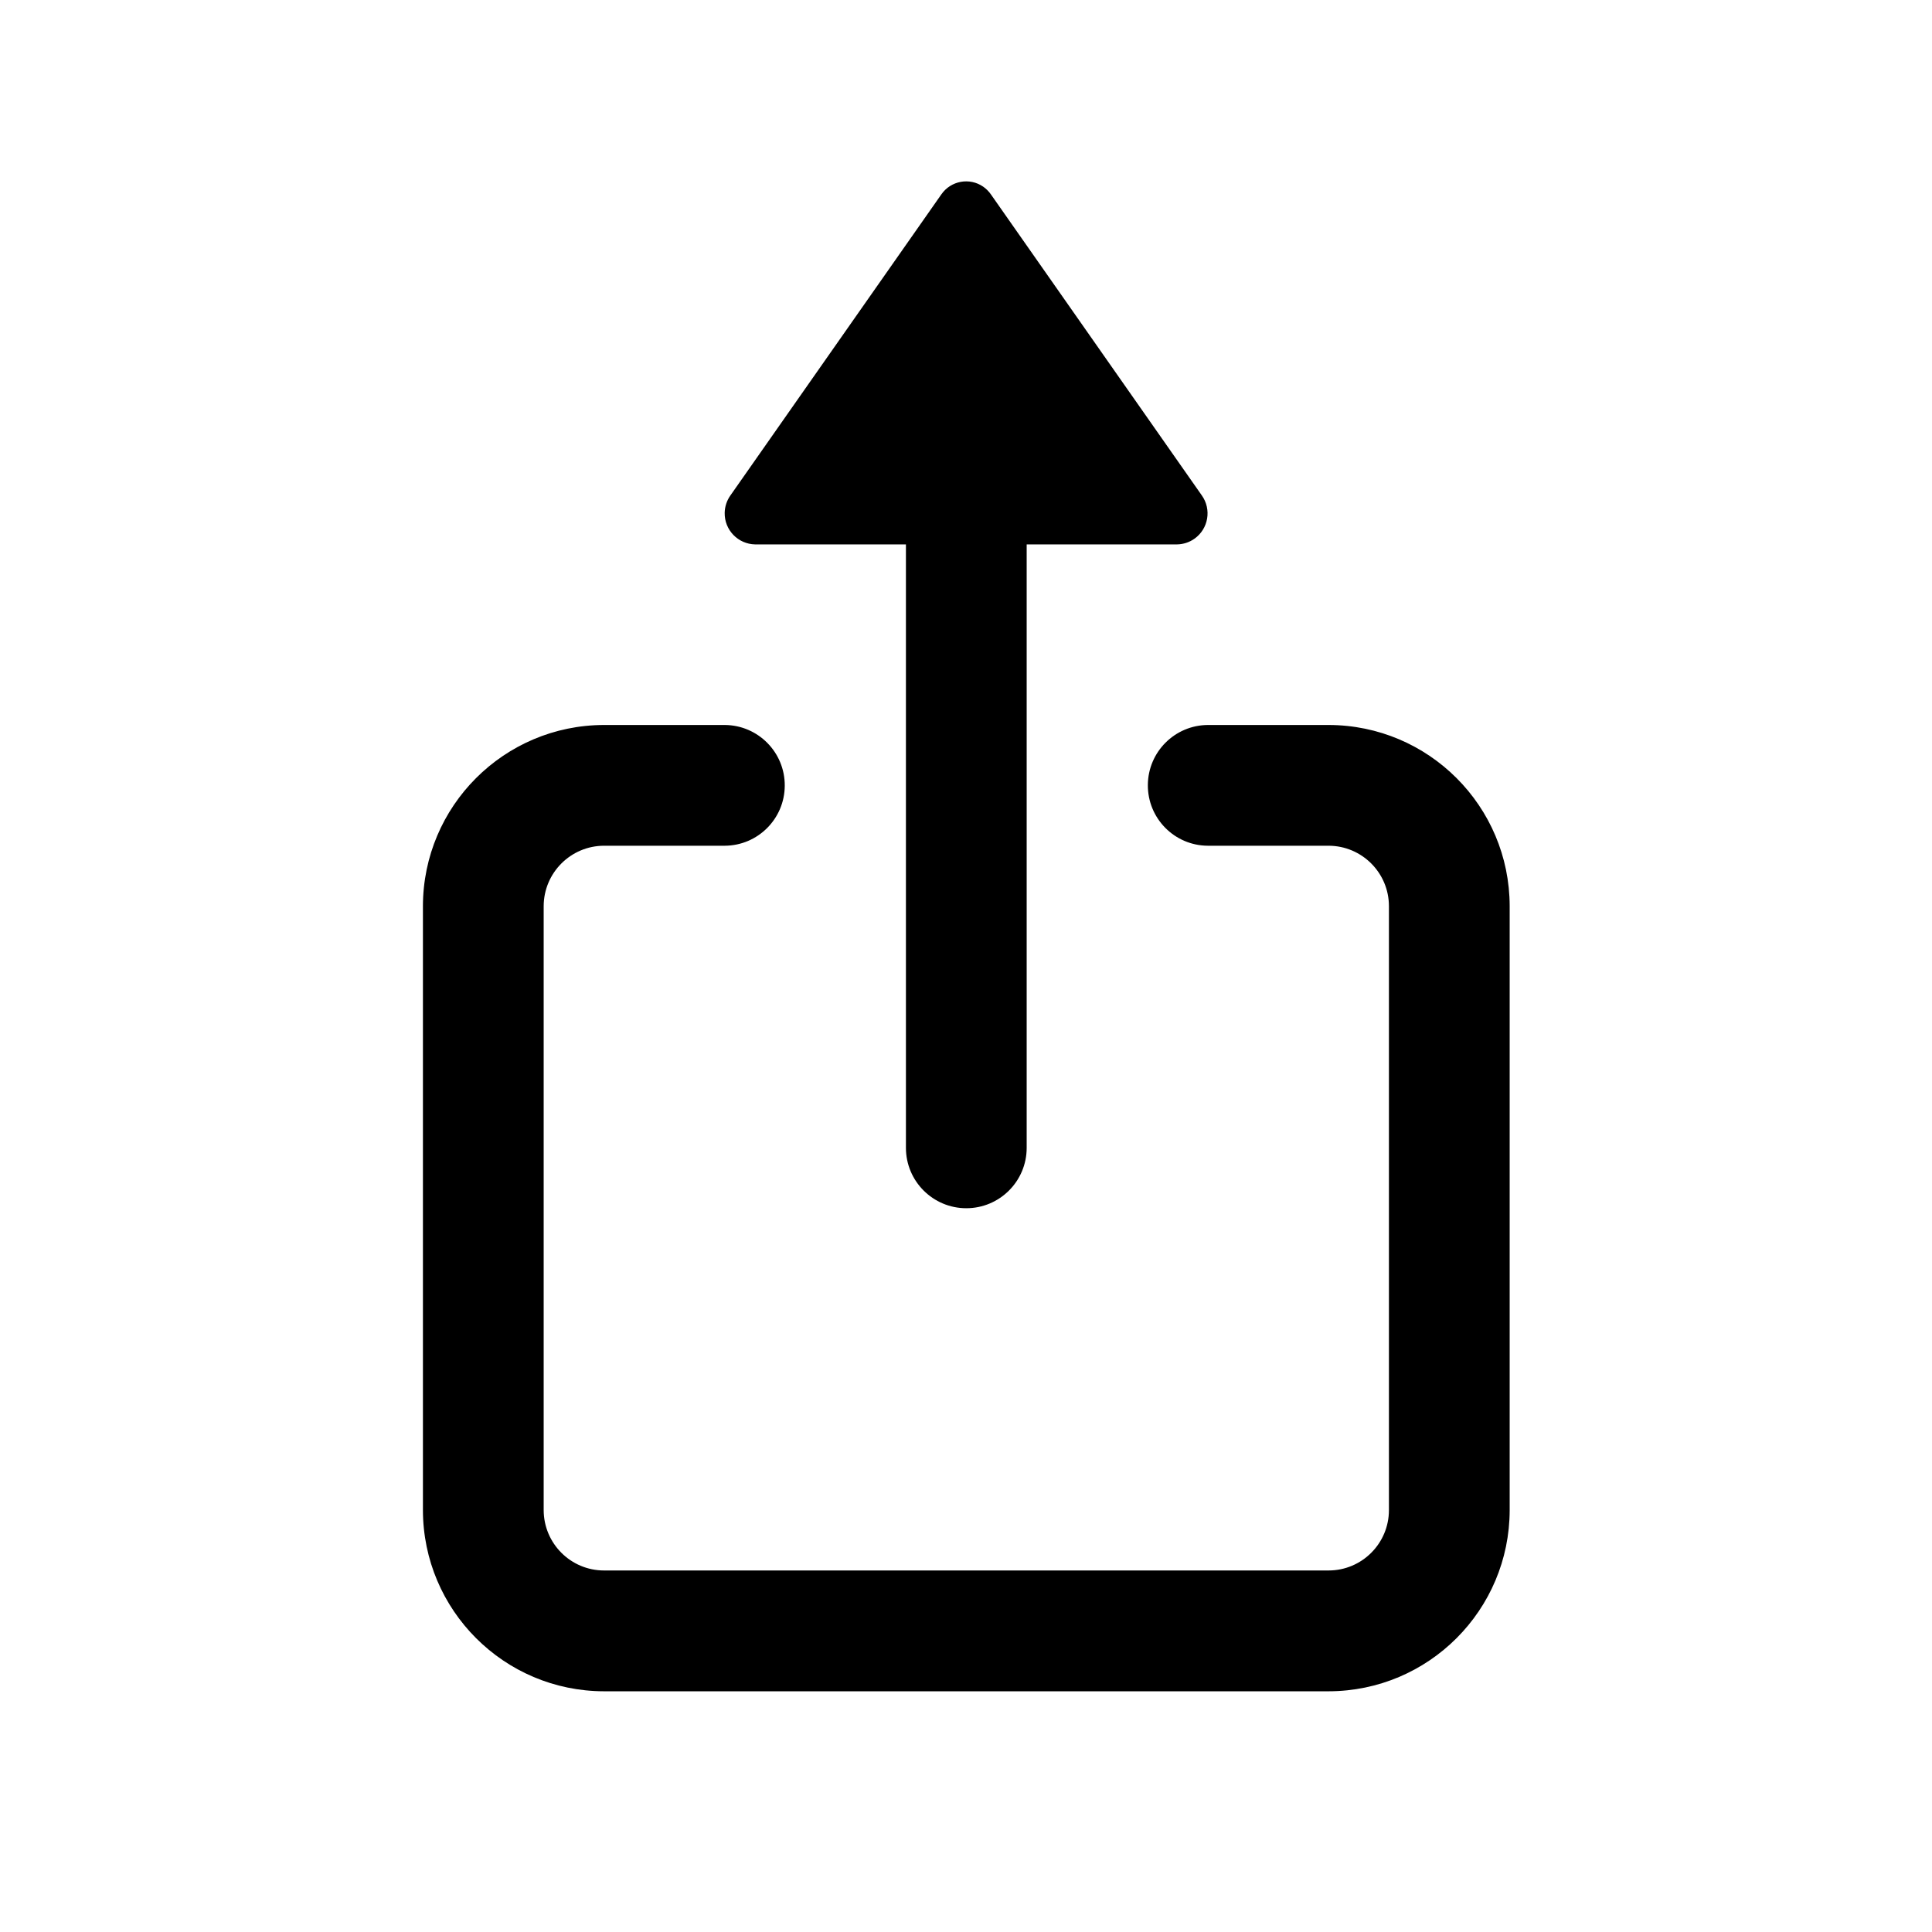 <svg width="32" height="32" viewBox="0 0 32 32" fill="none" xmlns="http://www.w3.org/2000/svg">
<path fill-rule="evenodd" clip-rule="evenodd" d="M25.005 15.009V25.012V25.012C25.003 26.668 23.662 28.011 22.005 28.013H10.005H10.005C8.349 28.011 7.007 26.668 7.005 25.012V15.009V15.009C7.007 13.352 8.349 12.01 10.005 12.008H12.005V12.008C12.558 12.012 13.002 12.463 12.998 13.015C12.995 13.562 12.552 14.005 12.005 14.008H10.005V14.008C9.453 14.009 9.006 14.457 9.005 15.009V25.012V25.012C9.006 25.564 9.453 26.012 10.005 26.012H22.005V26.012C22.557 26.012 23.005 25.564 23.005 25.012V15.009V15.009C23.005 14.457 22.557 14.009 22.005 14.008H20.005V14.008C19.453 14.005 19.008 13.554 19.012 13.001C19.016 12.454 19.458 12.012 20.005 12.008H22.005V12.008C23.662 12.01 25.003 13.352 25.005 15.009L25.005 15.009ZM16.005 20.012V20.012C15.453 20.012 15.005 19.564 15.005 19.012V19.012V9.017H12.508V9.017C12.224 9.012 11.998 8.778 12.003 8.494C12.005 8.391 12.038 8.29 12.098 8.206L15.592 3.219V3.219C15.749 2.993 16.059 2.936 16.285 3.092C16.334 3.126 16.377 3.169 16.412 3.219L19.906 8.206V8.206C20.07 8.437 20.016 8.758 19.785 8.922C19.701 8.982 19.6 9.015 19.496 9.017H17.005V19.012V19.012C17.005 19.564 16.557 20.012 16.005 20.012C16.005 20.012 16.005 20.012 16.005 20.012L16.005 20.012Z" fill="black"/>
</svg>
